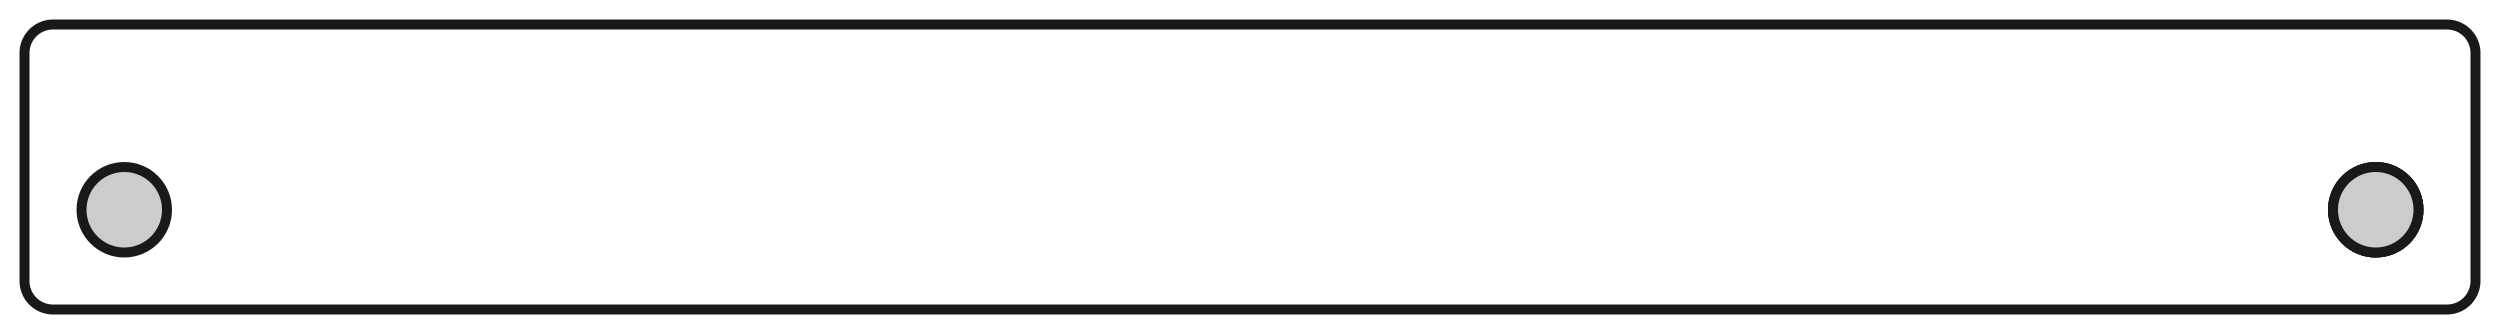 <?xml version="1.0"?>
<!DOCTYPE svg PUBLIC "-//W3C//DTD SVG 1.1//EN" "http://www.w3.org/Graphics/SVG/1.1/DTD/svg11.dtd">
<svg width="87.72mm" height="11.72mm" viewBox="0 0 87.72 11.72" xmlns="http://www.w3.org/2000/svg" version="1.1">
<g transform="translate(5.86,5.86) scale(1,-1)">
<path id="Cut043" d="M -5.0 -4.0 L -5.0 4.0 L -5.0 4.0 L -5.0 -4.0 L -5.0 -4.0 Z " stroke="#191919" stroke-width="0.35 px" style="stroke-width:0.35;stroke-miterlimit:4;stroke-dasharray:none;fill:#cccccc;fill-rule: evenodd "/>
<circle cx="77.5" cy="-1.5" r="1.5" stroke="#191919" stroke-width="0.35 px" style="stroke-width:0.35;stroke-miterlimit:4;stroke-dasharray:none;fill:#cccccc"/>
<path id="Cut043" d="M -5.0 -4.0 A 1.0 1.0 0 0 1 -4.0 -5.0 L -4.0 -5.0 A 1.0 1.0 0 0 0 -5.0 -4.0 L -5.0 -4.0 Z " stroke="#191919" stroke-width="0.35 px" style="stroke-width:0.35;stroke-miterlimit:4;stroke-dasharray:none;fill:#cccccc;fill-rule: evenodd "/>
<path id="Cut043" d="M -5.0 4.0 A 1.0 1.0 0 0 0 -4.0 5.0 L -4.0 5.0 A 1.0 1.0 0 0 1 -5.0 4.0 L -5.0 4.0 Z " stroke="#191919" stroke-width="0.35 px" style="stroke-width:0.35;stroke-miterlimit:4;stroke-dasharray:none;fill:#cccccc;fill-rule: evenodd "/>
<circle cx="77.5" cy="-1.5" r="1.5" stroke="#191919" stroke-width="0.35 px" style="stroke-width:0.35;stroke-miterlimit:4;stroke-dasharray:none;fill:#cccccc"/>
<path id="Cut043" d="M -4.0 -5.0 L 80.0 -5.0 L 80.0 -5.0 L -4.0 -5.0 L -4.0 -5.0 Z " stroke="#191919" stroke-width="0.35 px" style="stroke-width:0.35;stroke-miterlimit:4;stroke-dasharray:none;fill:#cccccc;fill-rule: evenodd "/>
<path id="Cut043" d="M -4.0 5.0 L 80.0 5.0 L 80.0 5.0 L -4.0 5.0 L -4.0 5.0 Z " stroke="#191919" stroke-width="0.35 px" style="stroke-width:0.35;stroke-miterlimit:4;stroke-dasharray:none;fill:#cccccc;fill-rule: evenodd "/>
<path id="Cut043" d="M 81.0 -4.0 A 1.0 1.0 0 0 0 80.0 -5.0 L 80.0 -5.0 A 1.0 1.0 0 0 1 81.0 -4.0 L 81.0 -4.0 Z " stroke="#191919" stroke-width="0.35 px" style="stroke-width:0.35;stroke-miterlimit:4;stroke-dasharray:none;fill:#cccccc;fill-rule: evenodd "/>
<path id="Cut043" d="M 81.0 4.0 A 1.0 1.0 0 0 1 80.0 5.0 L 80.0 5.0 A 1.0 1.0 0 0 0 81.0 4.0 L 81.0 4.0 Z " stroke="#191919" stroke-width="0.35 px" style="stroke-width:0.35;stroke-miterlimit:4;stroke-dasharray:none;fill:#cccccc;fill-rule: evenodd "/>
<path id="Cut043" d="M 81.0 -4.0 L 81.0 4.0 L 81.0 4.0 L 81.0 -4.0 L 81.0 -4.0 Z " stroke="#191919" stroke-width="0.35 px" style="stroke-width:0.35;stroke-miterlimit:4;stroke-dasharray:none;fill:#cccccc;fill-rule: evenodd "/>
<circle cx="77.5" cy="-1.5" r="1.5" stroke="#191919" stroke-width="0.35 px" style="stroke-width:0.35;stroke-miterlimit:4;stroke-dasharray:none;fill:#cccccc"/>
<circle cx="-1.5" cy="-1.5" r="1.5" stroke="#191919" stroke-width="0.35 px" style="stroke-width:0.35;stroke-miterlimit:4;stroke-dasharray:none;fill:#cccccc"/>
</g>
</svg>
